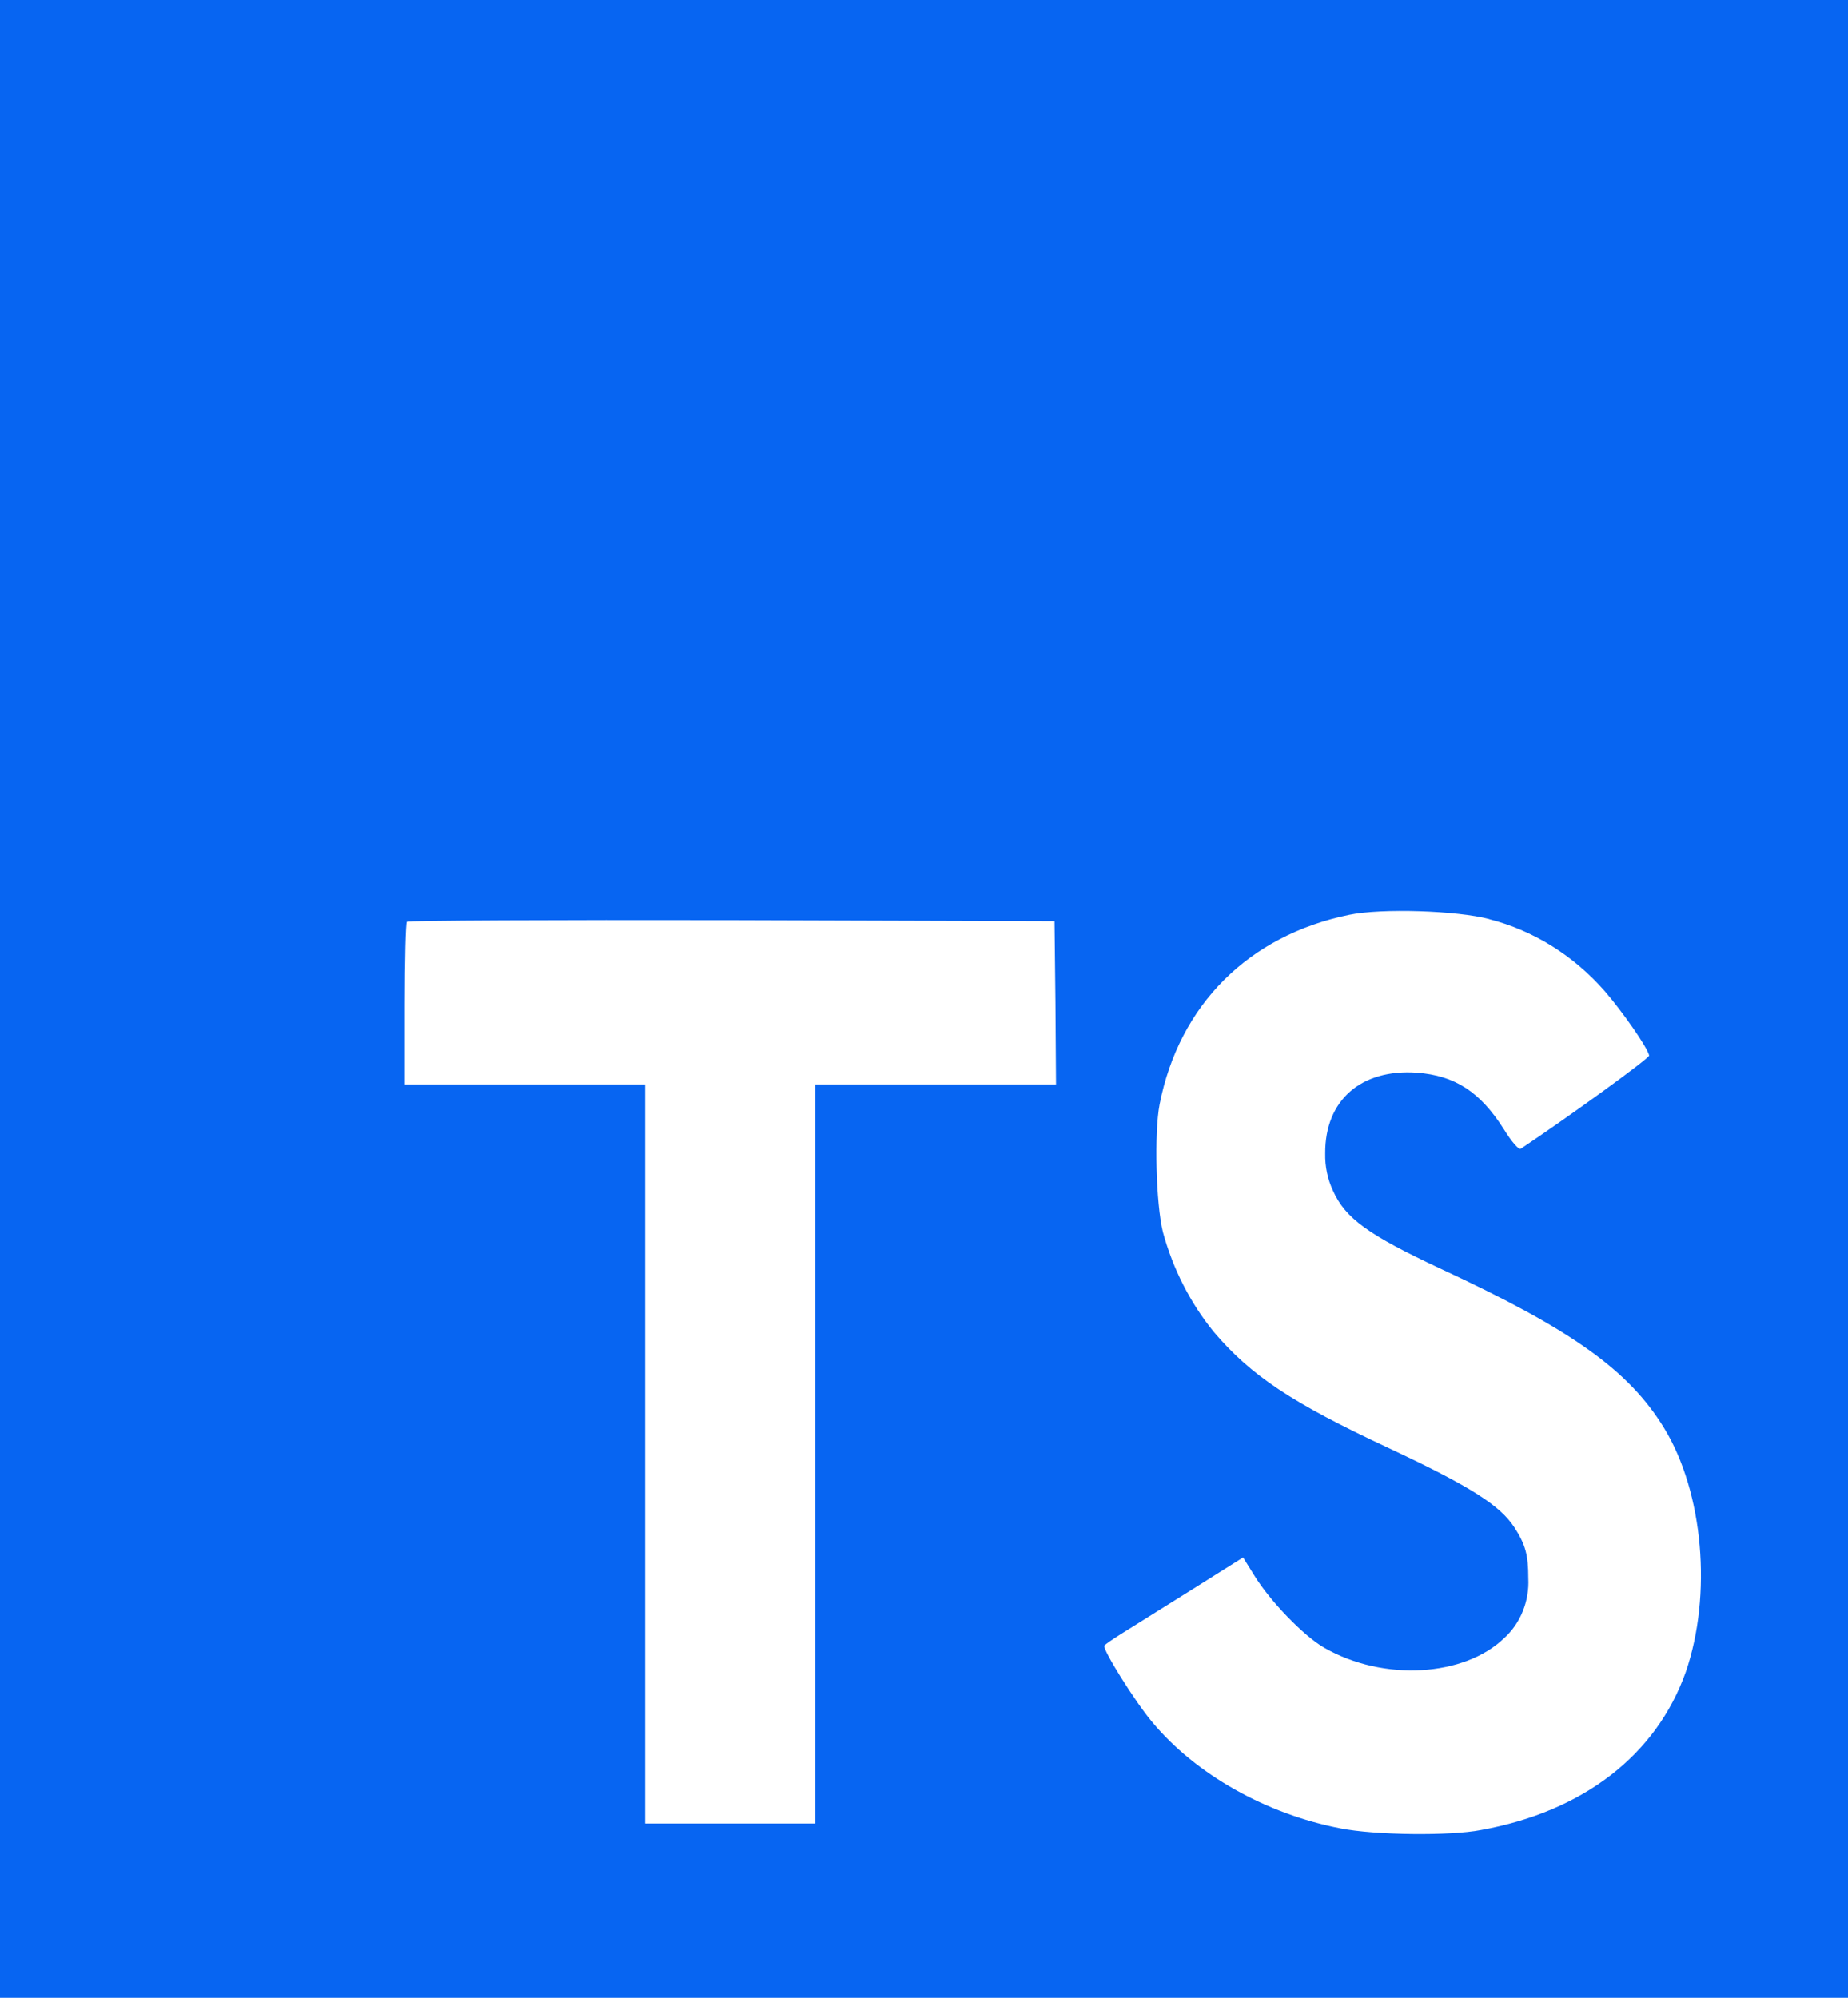 <svg width="74" height="80" viewBox="0 0 74 80" fill="none" xmlns="http://www.w3.org/2000/svg">
<path d="M0 40V80H74V0H0V40ZM59.63 36.81C61.404 37.262 63.016 38.267 64.267 39.7C64.942 40.48 65.953 41.913 66.038 42.265C66.061 42.37 62.847 44.7 60.895 46.002C60.823 46.055 60.534 45.73 60.22 45.22C59.269 43.722 58.268 43.072 56.739 42.955C54.499 42.797 53.053 44.062 53.065 46.185C53.053 46.704 53.16 47.219 53.377 47.682C53.872 48.79 54.799 49.453 57.664 50.795C62.965 53.255 65.229 54.883 66.637 57.188C68.214 59.765 68.563 63.88 67.504 66.953C66.325 70.272 63.409 72.537 59.313 73.28C58.048 73.528 55.038 73.487 53.675 73.215C50.702 72.642 47.883 71.052 46.148 68.97C45.461 68.162 44.136 66.04 44.222 65.897C44.259 65.845 44.56 65.638 44.897 65.427L47.644 63.708L49.777 62.367L50.223 63.083C50.85 64.11 52.209 65.517 53.03 65.985C55.391 67.34 58.631 67.145 60.234 65.595C60.883 65.01 61.247 64.11 61.198 63.2C61.198 62.275 61.089 61.86 60.643 61.167C60.065 60.282 58.897 59.528 55.56 57.965C51.742 56.18 50.091 55.087 48.599 53.33C47.66 52.173 46.966 50.809 46.565 49.333C46.287 48.2 46.215 45.36 46.433 44.227C47.217 40.23 50.01 37.458 54.02 36.638C55.322 36.365 58.356 36.468 59.632 36.807L59.63 36.81ZM42.263 40.157L42.286 43.425H32.65V73.022H25.833V43.425H16.211V40.222C16.211 38.438 16.248 36.955 16.294 36.915C16.331 36.862 22.184 36.837 29.29 36.85L42.226 36.89L42.263 40.157Z" fill="#0765F2"/>
</svg>
